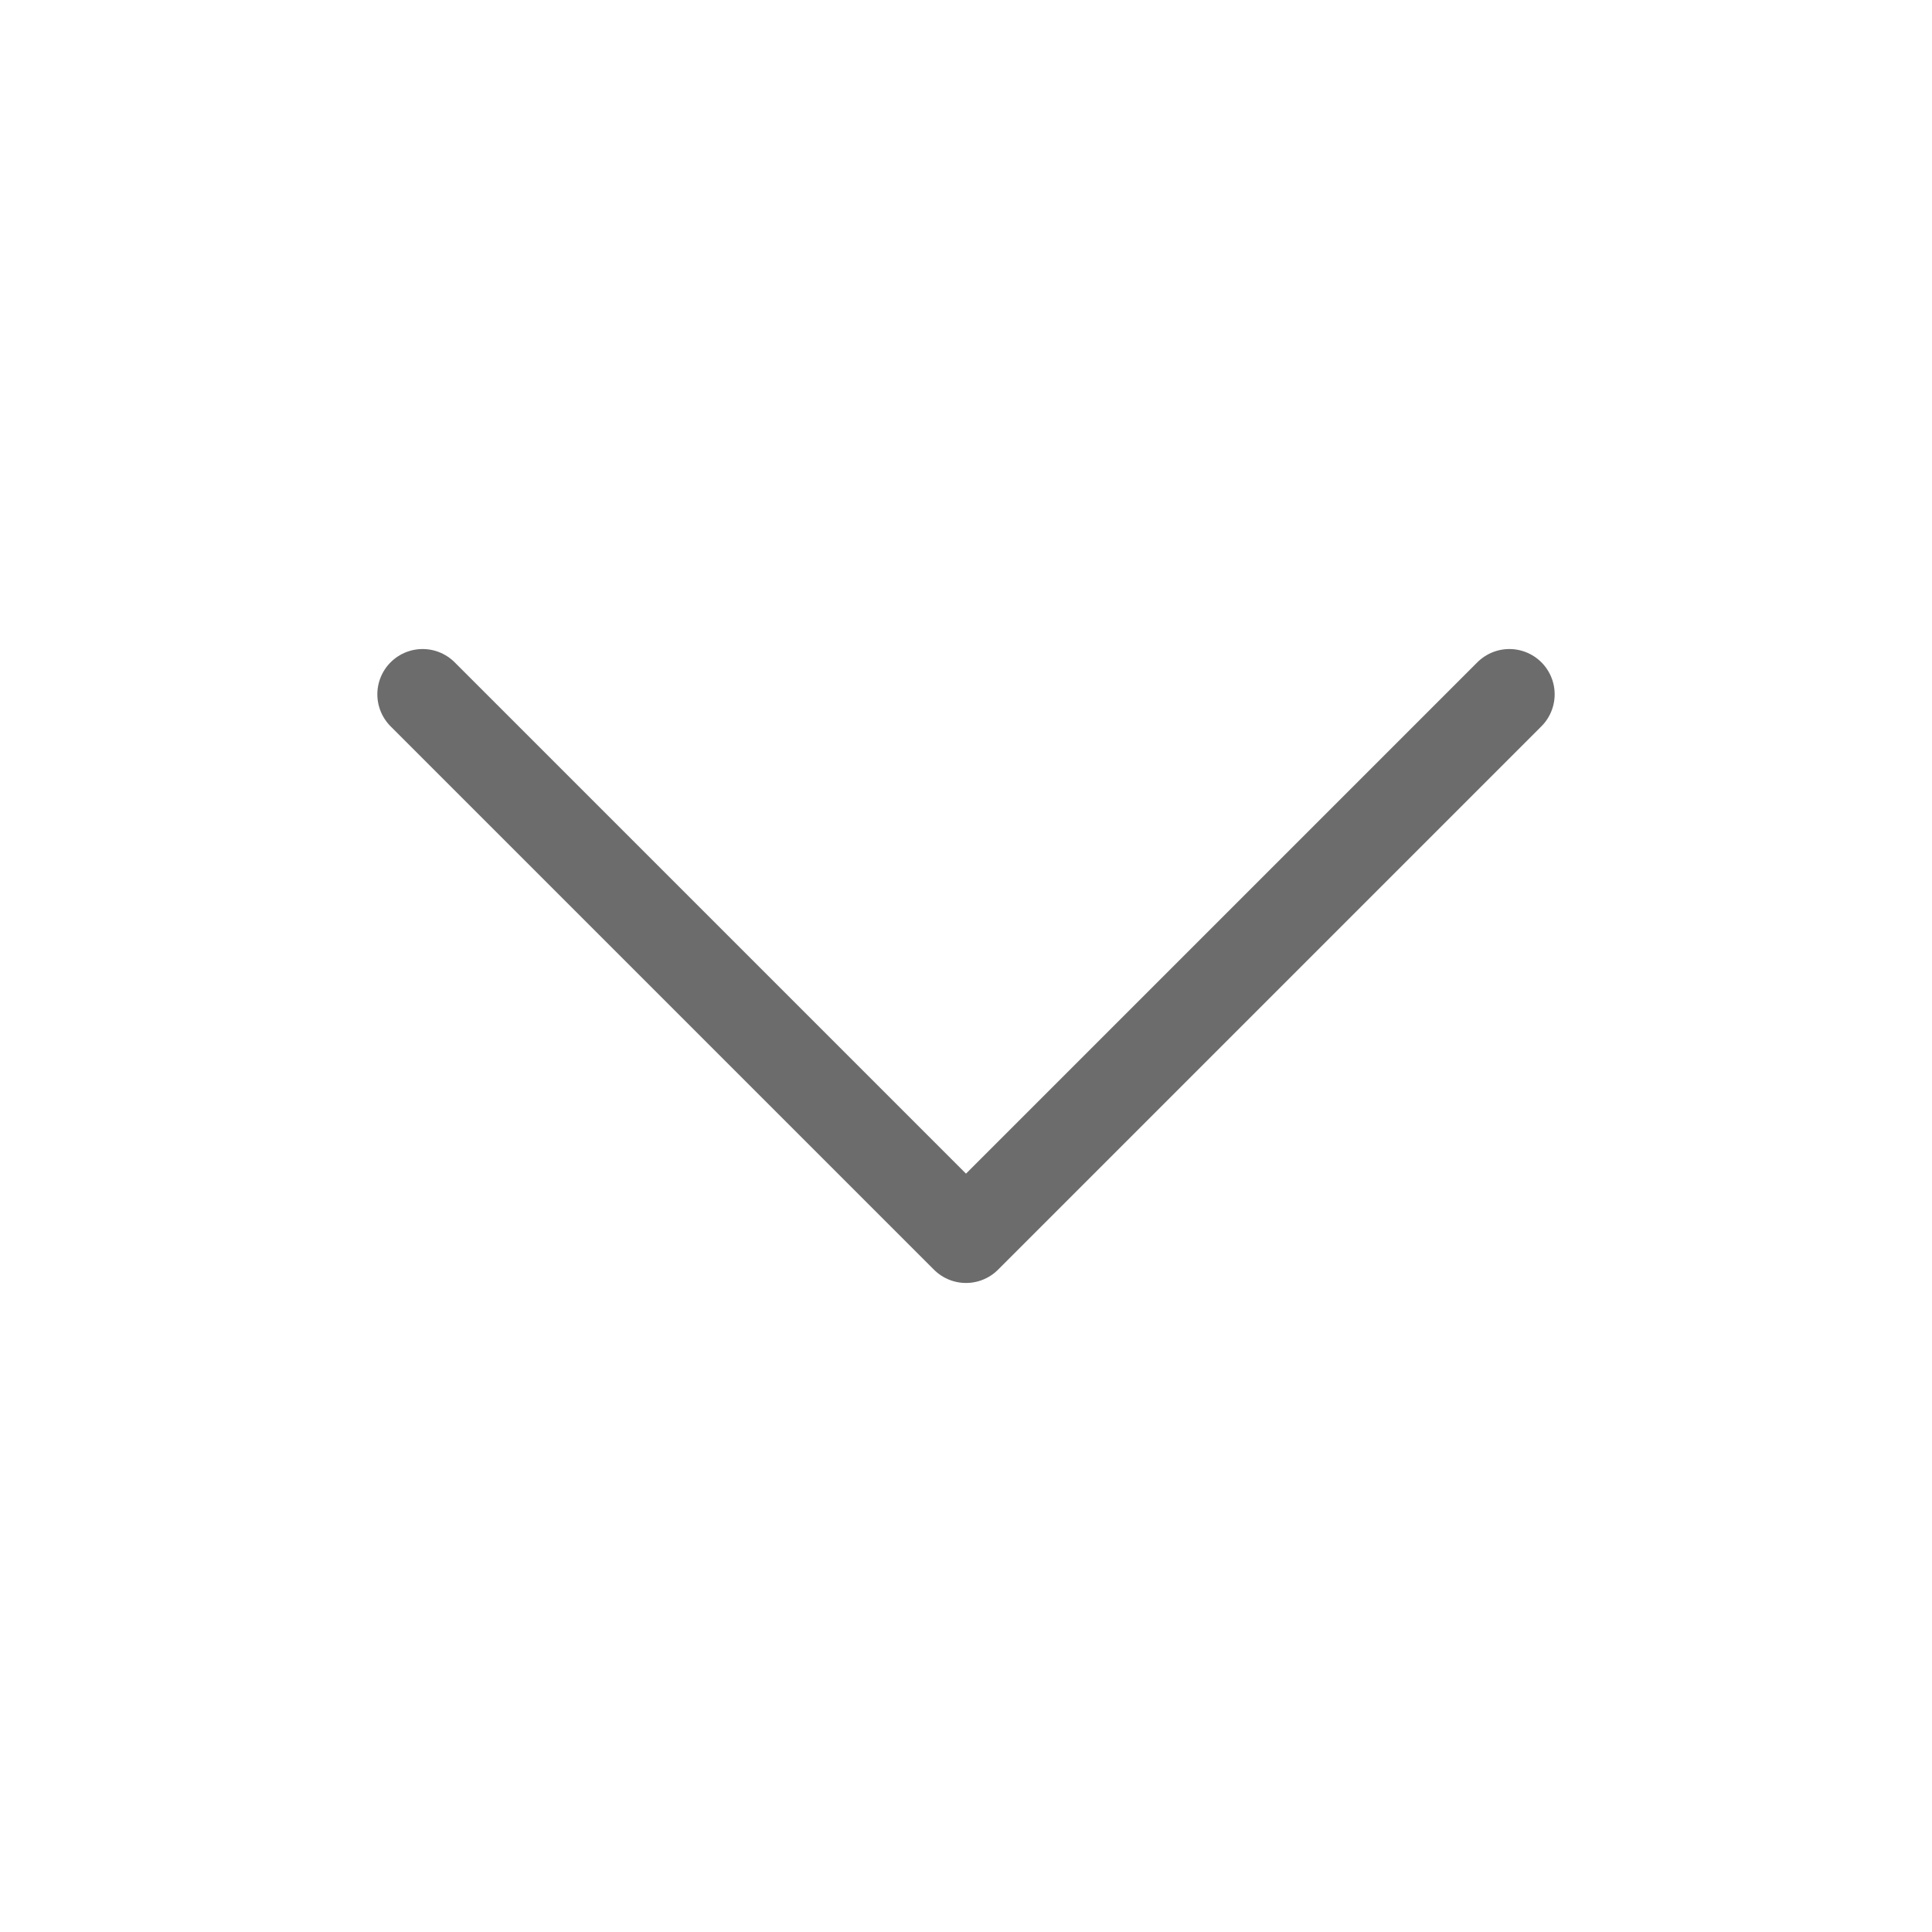<svg width="48" height="48" viewBox="0 0 48 48" fill="none" xmlns="http://www.w3.org/2000/svg">
<path d="M10.5 17.25L24 30.75L37.5 17.25" stroke="#6C6C6C" stroke-width="2.25" stroke-linecap="round" stroke-linejoin="round"/>
</svg>
